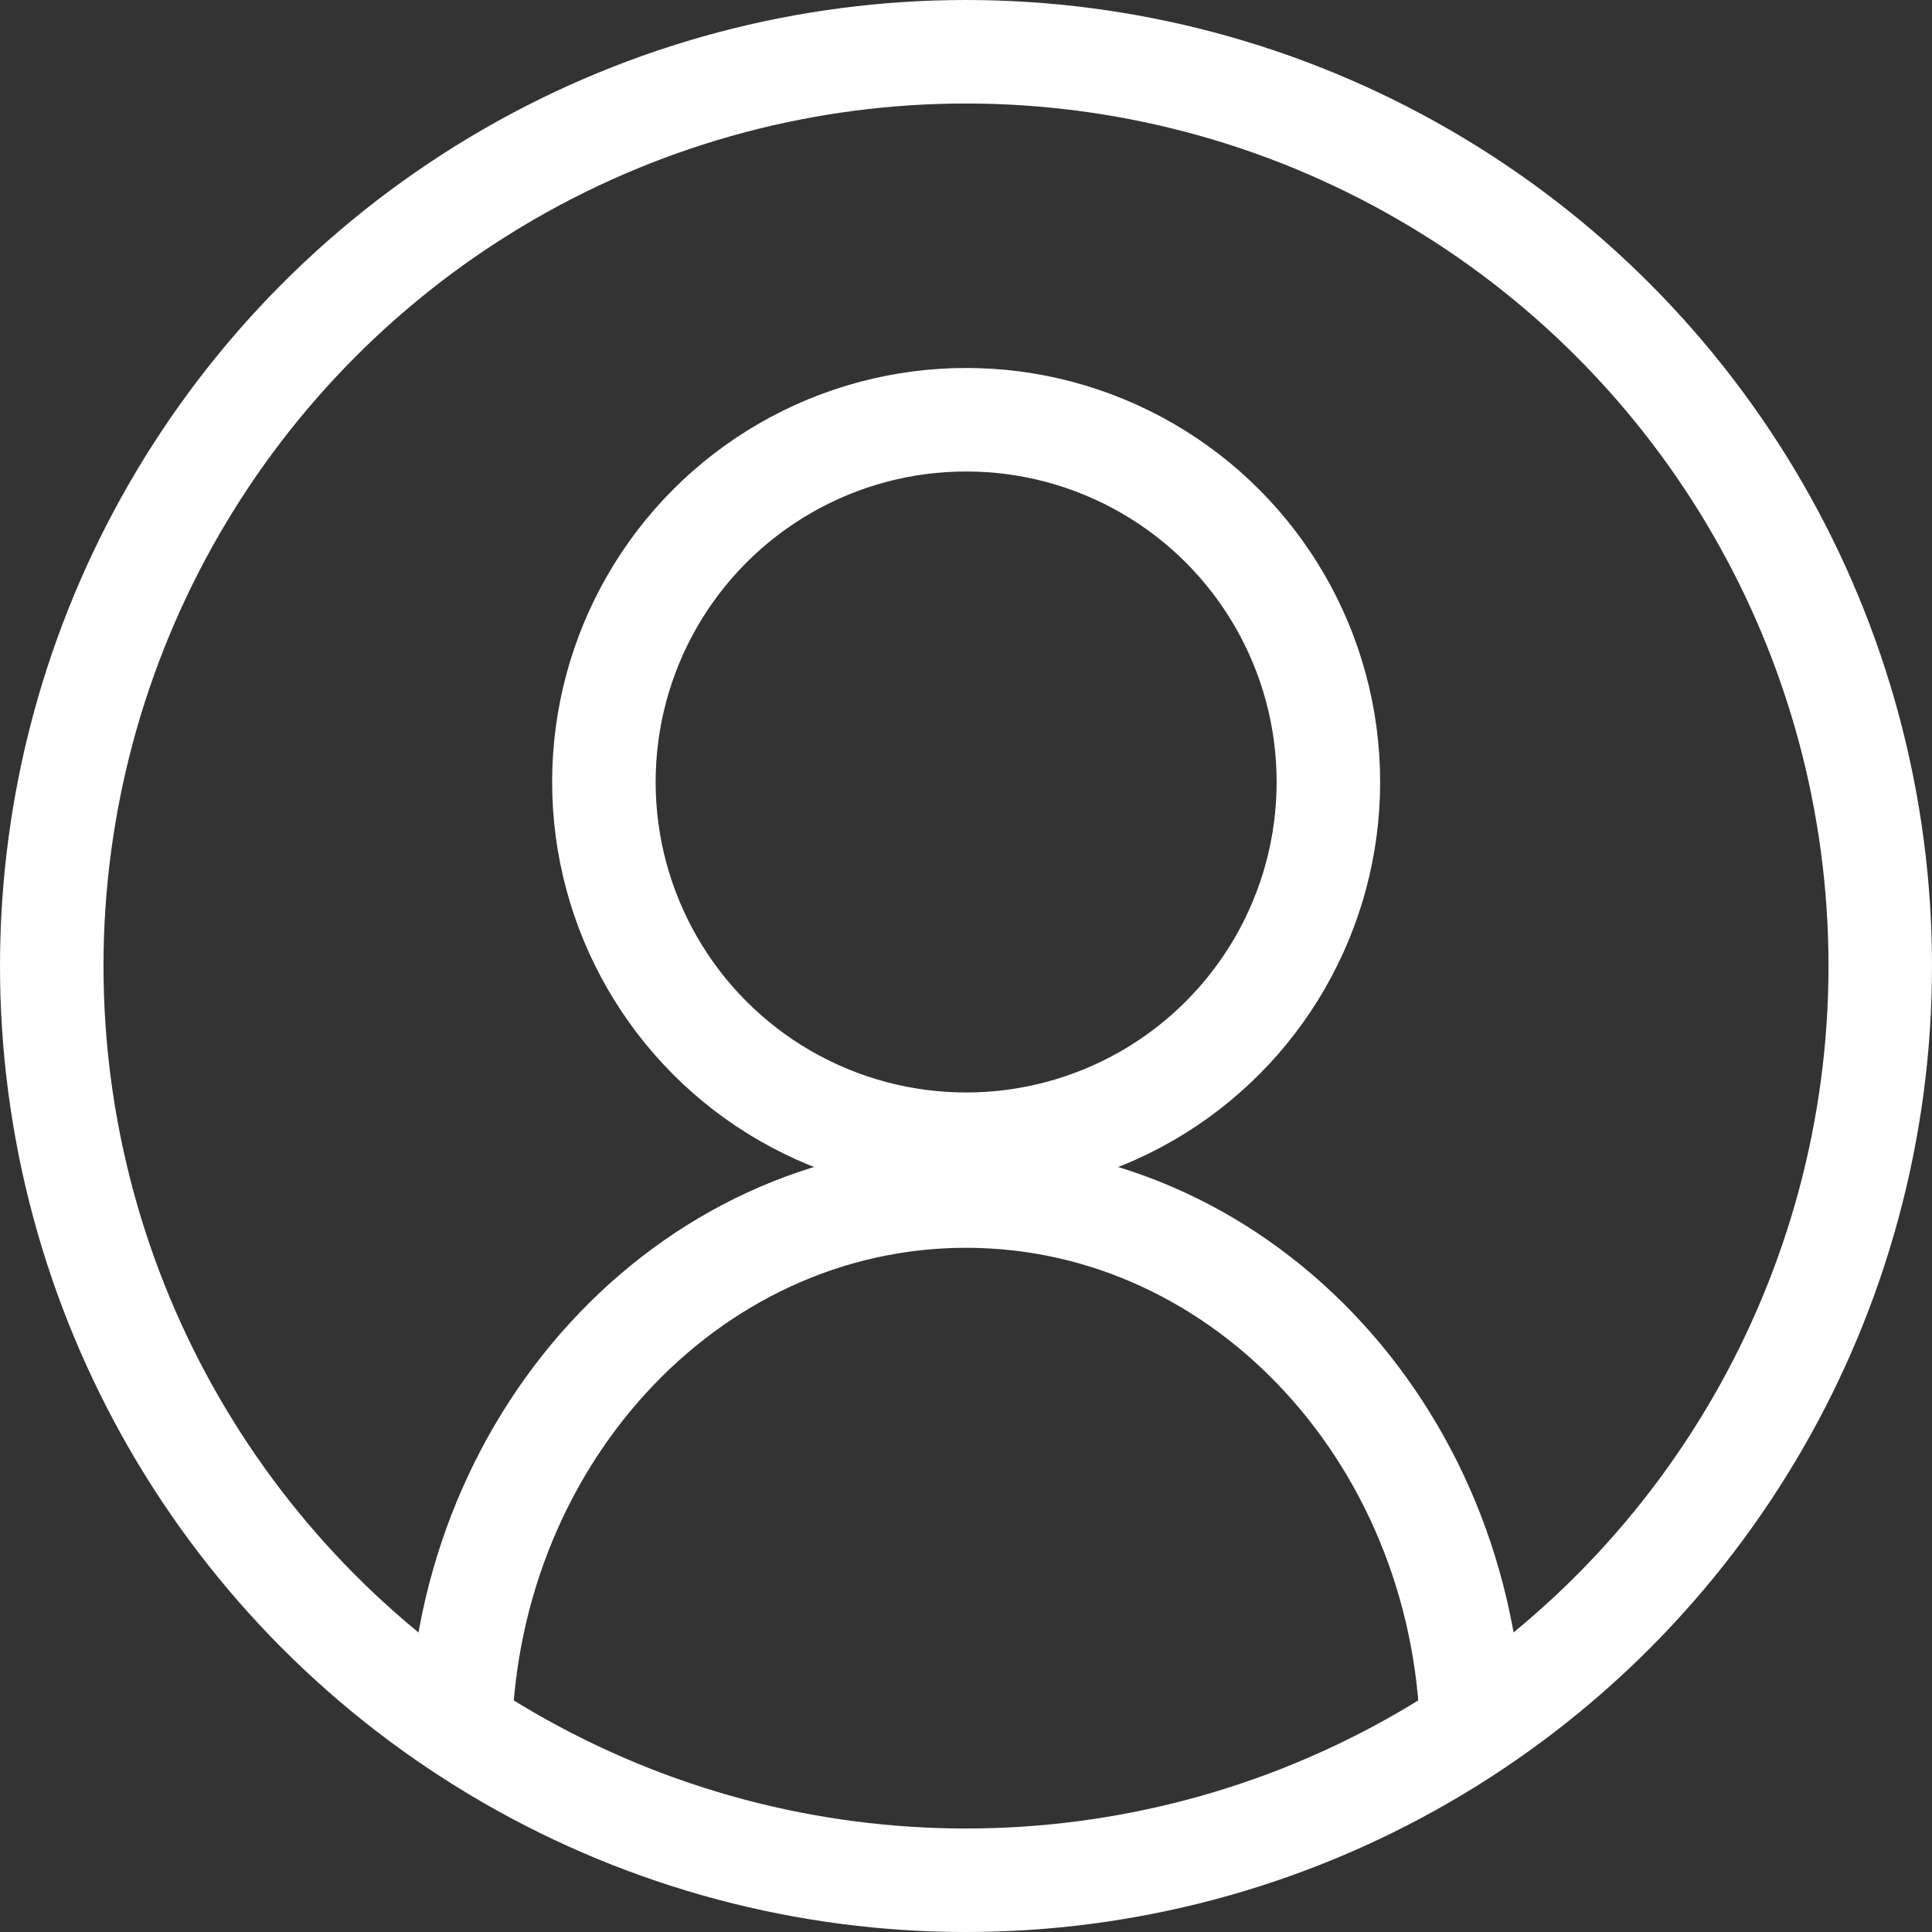<svg width="28" height="28" viewBox="0 0 28 28" fill="none" xmlns="http://www.w3.org/2000/svg">
<rect x="0" y="0" width="28" height="28" fill="#333333" stroke="none"/>
<g id="icon">
<g id="username">
<circle id="Ellipse 40" cx="14.002" cy="11.333" r="5.25" stroke="white" stroke-width="1.5"/>
<path id="Ellipse 41" d="M21.334 25.334C21.334 20.916 18.051 17.334 14.001 17.334C9.951 17.334 6.667 20.916 6.667 25.334" stroke="white" stroke-width="1.5"/>
<circle id="Ellipse 46" cx="14" cy="14" r="13.25" stroke="white" stroke-width="1.5"/>
</g>
</g>
</svg>
